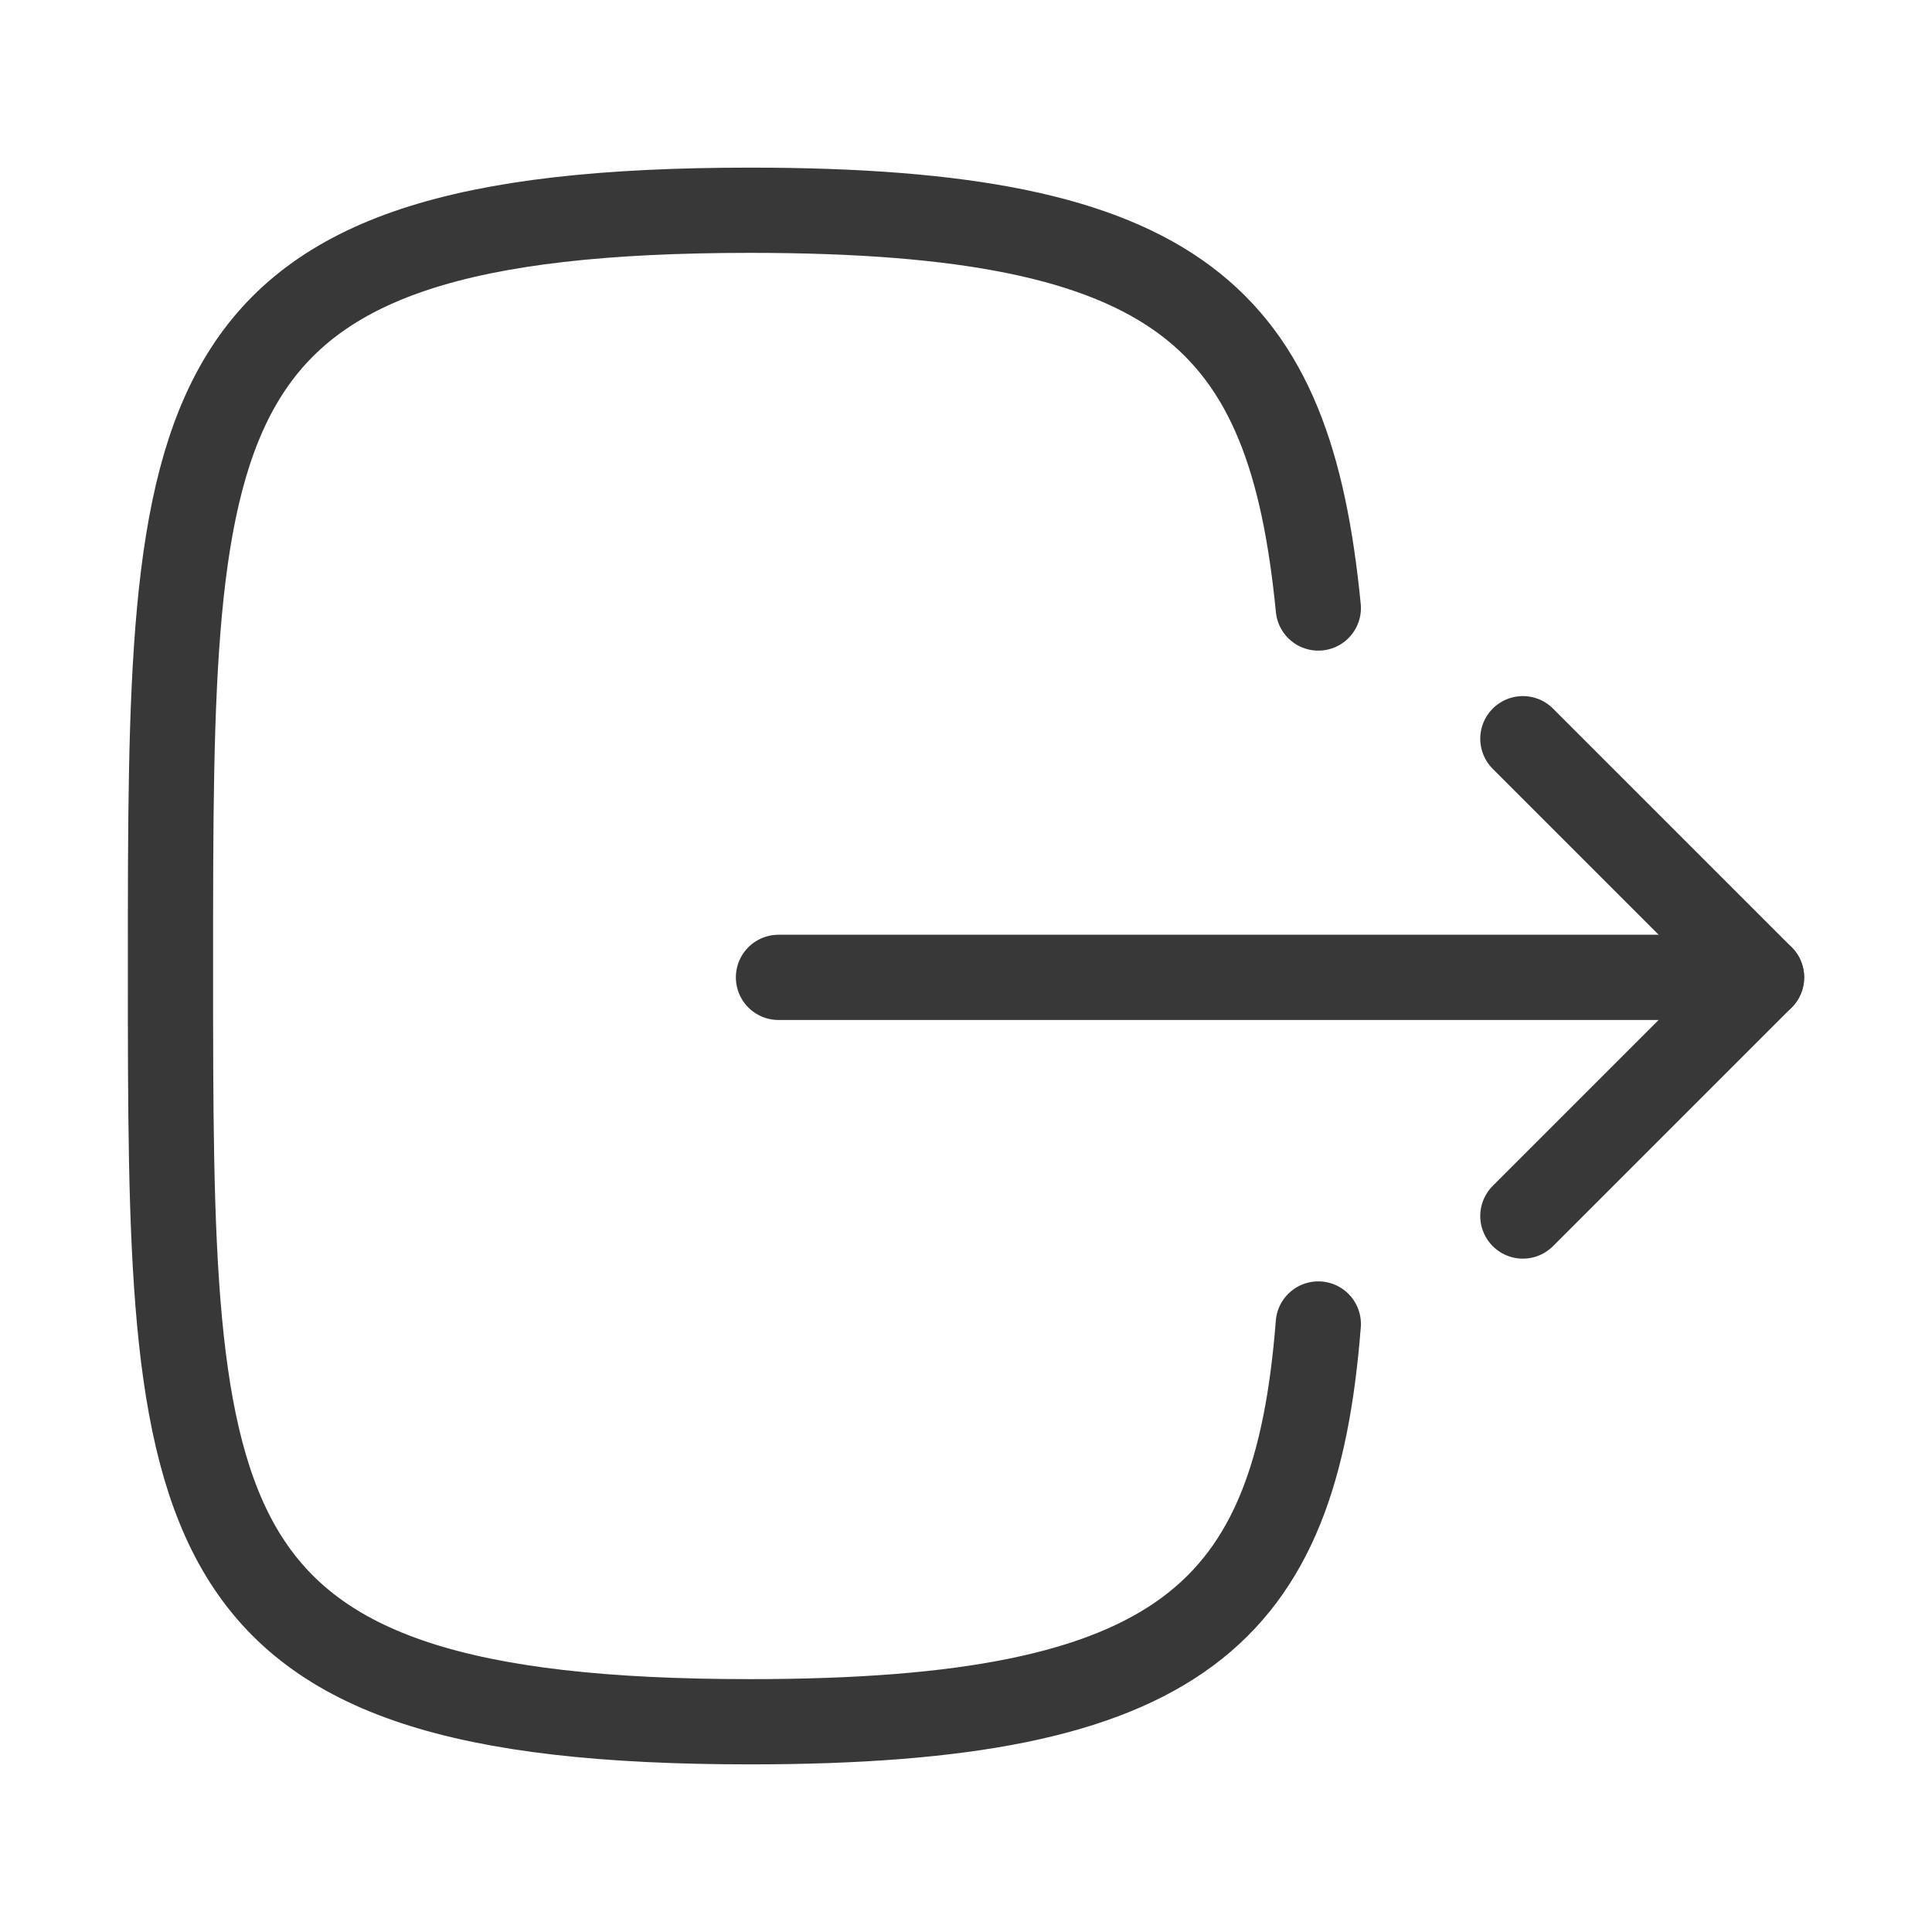 <?xml version="1.0" encoding="utf-8"?>
<!-- Generator: Adobe Illustrator 26.3.1, SVG Export Plug-In . SVG Version: 6.00 Build 0)  -->
<svg version="1.1" id="Layer_1" xmlns="http://www.w3.org/2000/svg" xmlns:xlink="http://www.w3.org/1999/xlink" x="0px" y="0px"
	 viewBox="0 0 34 34" style="enable-background:new 0 0 34 34;" xml:space="preserve">
<style type="text/css">
	.st0{fill:none;stroke:#383838;stroke-width:1.5;stroke-linecap:round;stroke-linejoin:round;stroke-miterlimit:10;}
</style>
<g>
	<path class="st0" d="M31,17.2H13.7"/>
	<path class="st0" d="M26.8,13l4.2,4.2l-4.2,4.2"/>
	<path class="st0" d="M23.2,10.7c-0.5-5.1-2.4-7-10-7C3,3.7,3,7.1,3,17c0,9.9,0,13.3,10.2,13.3c7.6,0,9.6-1.9,10-7"/>
</g>
</svg>
